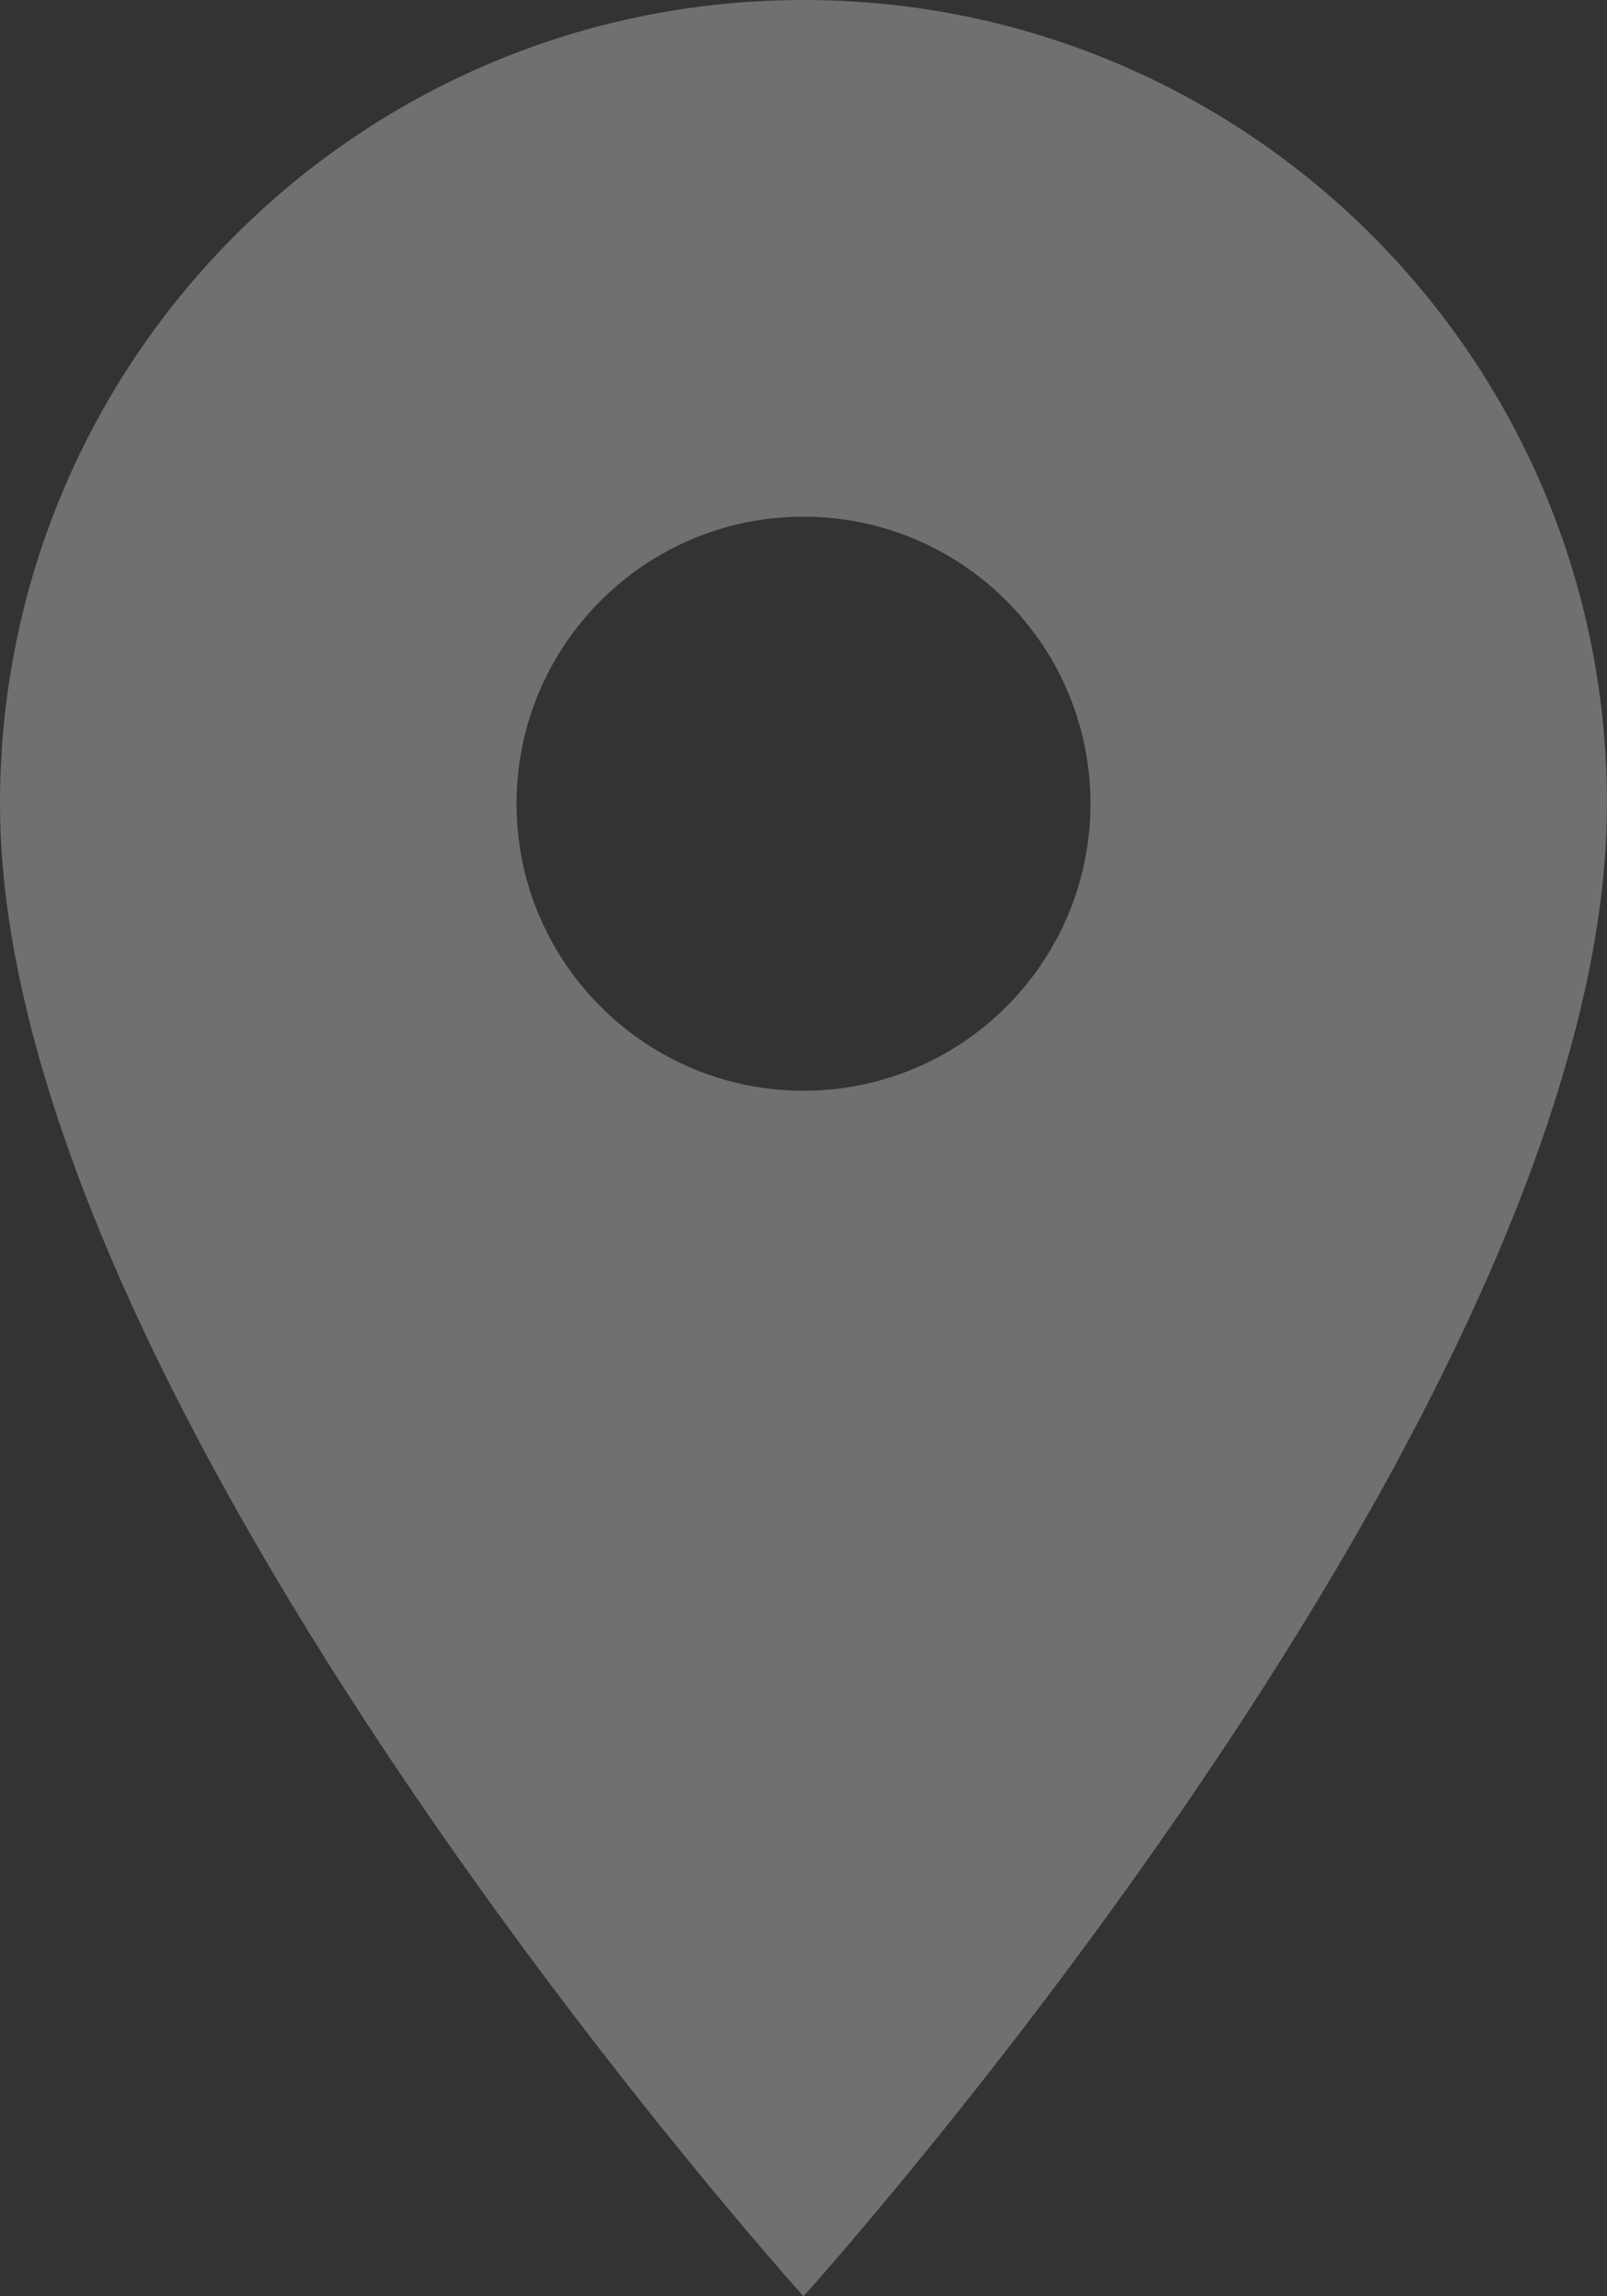 <svg width="14" height="20" viewBox="0 0 14 20" fill="none" xmlns="http://www.w3.org/2000/svg"><rect x="0" y="0" width="14" height="20" fill="#333333" stroke="none"/><path fill="white" fill-opacity="0.3" d="M7 0C3.13 0 0 3.13 0 7C0 12.25 7 20 7 20C7 20 14 12.25 14 7C14 3.13 10.87 0 7 0ZM7 9.5C5.62 9.5 4.5 8.38 4.5 7C4.5 5.62 5.62 4.5 7 4.5C8.38 4.5 9.5 5.62 9.5 7C9.5 8.38 8.38 9.5 7 9.5Z" /></svg>